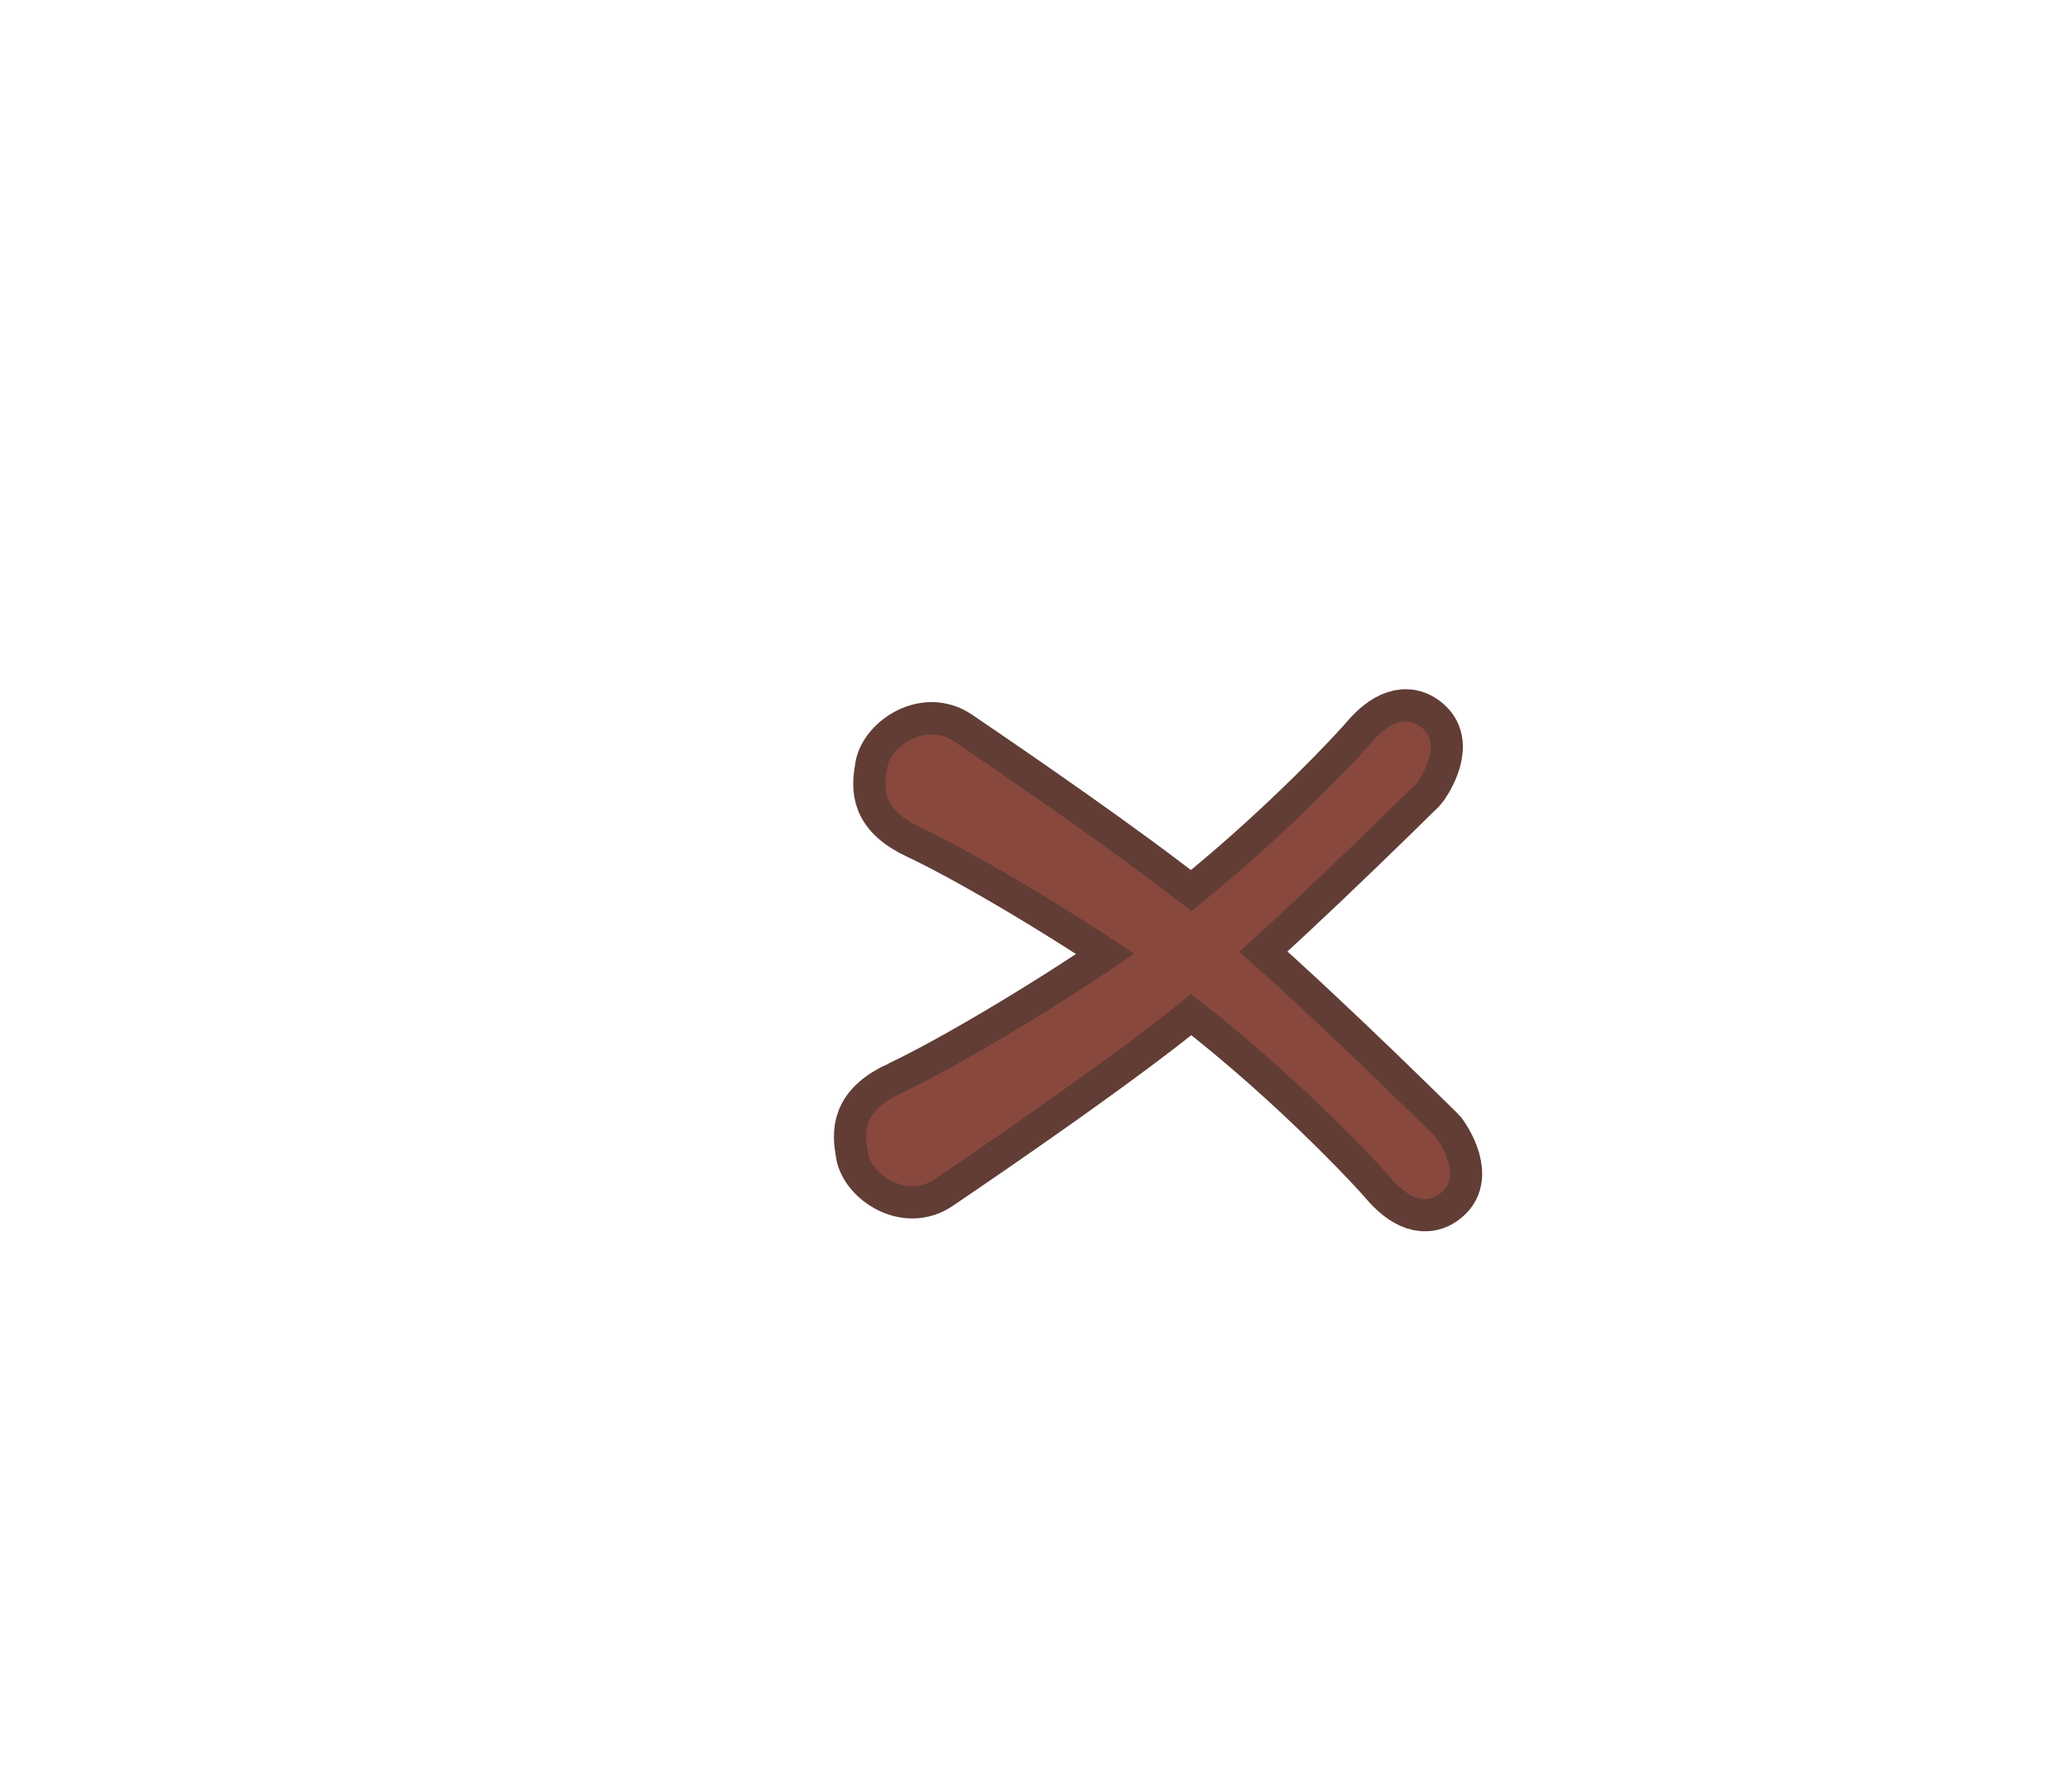 <svg version="1.1" xmlns="http://www.w3.org/2000/svg" xmlns:xlink="http://www.w3.org/1999/xlink" width="80.4" height="69.2" viewBox="0,0,80.4,69.2"><g transform="translate(-195.064,-142.747)"><g data-paper-data="{&quot;isPaintingLayer&quot;:true}" fill-rule="nonzero" stroke-linecap="butt" stroke-linejoin="miter" stroke-miterlimit="10" stroke-dasharray="" stroke-dashoffset="0" style="mix-blend-mode: normal"><path d="" data-paper-data="{&quot;index&quot;:null}" fill="none" stroke="none" stroke-width="0"/><path d="M229.49,172.527c0.138,-0.806 1.482,-1.772 2.587,-1.023c2.366,1.604 6.497,4.449 9.095,6.498c2.488,1.962 6.508,5.811 9.597,8.852c0.053,0.052 1.007,1.39 0.295,2.091c-0.661,0.652 -1.415,0.221 -2.04,-0.506c-0.808,-0.939 -4.863,-5.196 -9.264,-8.225c-3.614,-2.487 -7.31,-4.589 -8.936,-5.347c-1.539,-0.717 -1.477,-1.51 -1.334,-2.341z" fill="#89483e" stroke="#613d35" stroke-width="2.5"/><path d="M230.075,185.133c1.626,-0.757 5.323,-2.859 8.936,-5.347c4.4,-3.029 8.456,-7.286 9.264,-8.225c0.625,-0.727 1.378,-1.158 2.04,-0.506c0.712,0.702 -0.242,2.039 -0.295,2.091c-3.089,3.041 -7.109,6.89 -9.597,8.852c-2.598,2.049 -6.728,4.894 -9.095,6.498c-1.105,0.749 -2.449,-0.217 -2.587,-1.023c-0.142,-0.83 -0.205,-1.624 1.334,-2.341z" data-paper-data="{&quot;index&quot;:null}" fill="#89483e" stroke="#613d35" stroke-width="2.5"/><path d="M229.49,172.527c0.138,-0.806 1.482,-1.772 2.587,-1.023c2.366,1.604 6.497,4.449 9.095,6.498c2.488,1.962 6.508,5.811 9.597,8.852c0.053,0.052 1.007,1.39 0.295,2.091c-0.661,0.652 -1.415,0.221 -2.04,-0.506c-0.808,-0.939 -4.863,-5.196 -9.264,-8.225c-3.614,-2.487 -7.31,-4.589 -8.936,-5.347c-1.539,-0.717 -1.477,-1.51 -1.334,-2.341z" fill="#89483e" stroke="none" stroke-width="2.5"/><path d="M230.075,185.133c1.626,-0.757 5.323,-2.859 8.936,-5.347c4.4,-3.029 8.456,-7.286 9.264,-8.225c0.625,-0.727 1.378,-1.158 2.04,-0.506c0.712,0.702 -0.242,2.039 -0.295,2.091c-3.089,3.041 -7.109,6.89 -9.597,8.852c-2.598,2.049 -6.728,4.894 -9.095,6.498c-1.105,0.749 -2.449,-0.217 -2.587,-1.023c-0.142,-0.83 -0.205,-1.624 1.334,-2.341z" data-paper-data="{&quot;index&quot;:null}" fill="#89483e" stroke="none" stroke-width="2.5"/><path d="M195.064,211.947v-69.2h80.4v69.2z" fill="none" stroke="none" stroke-width="0"/></g></g></svg>